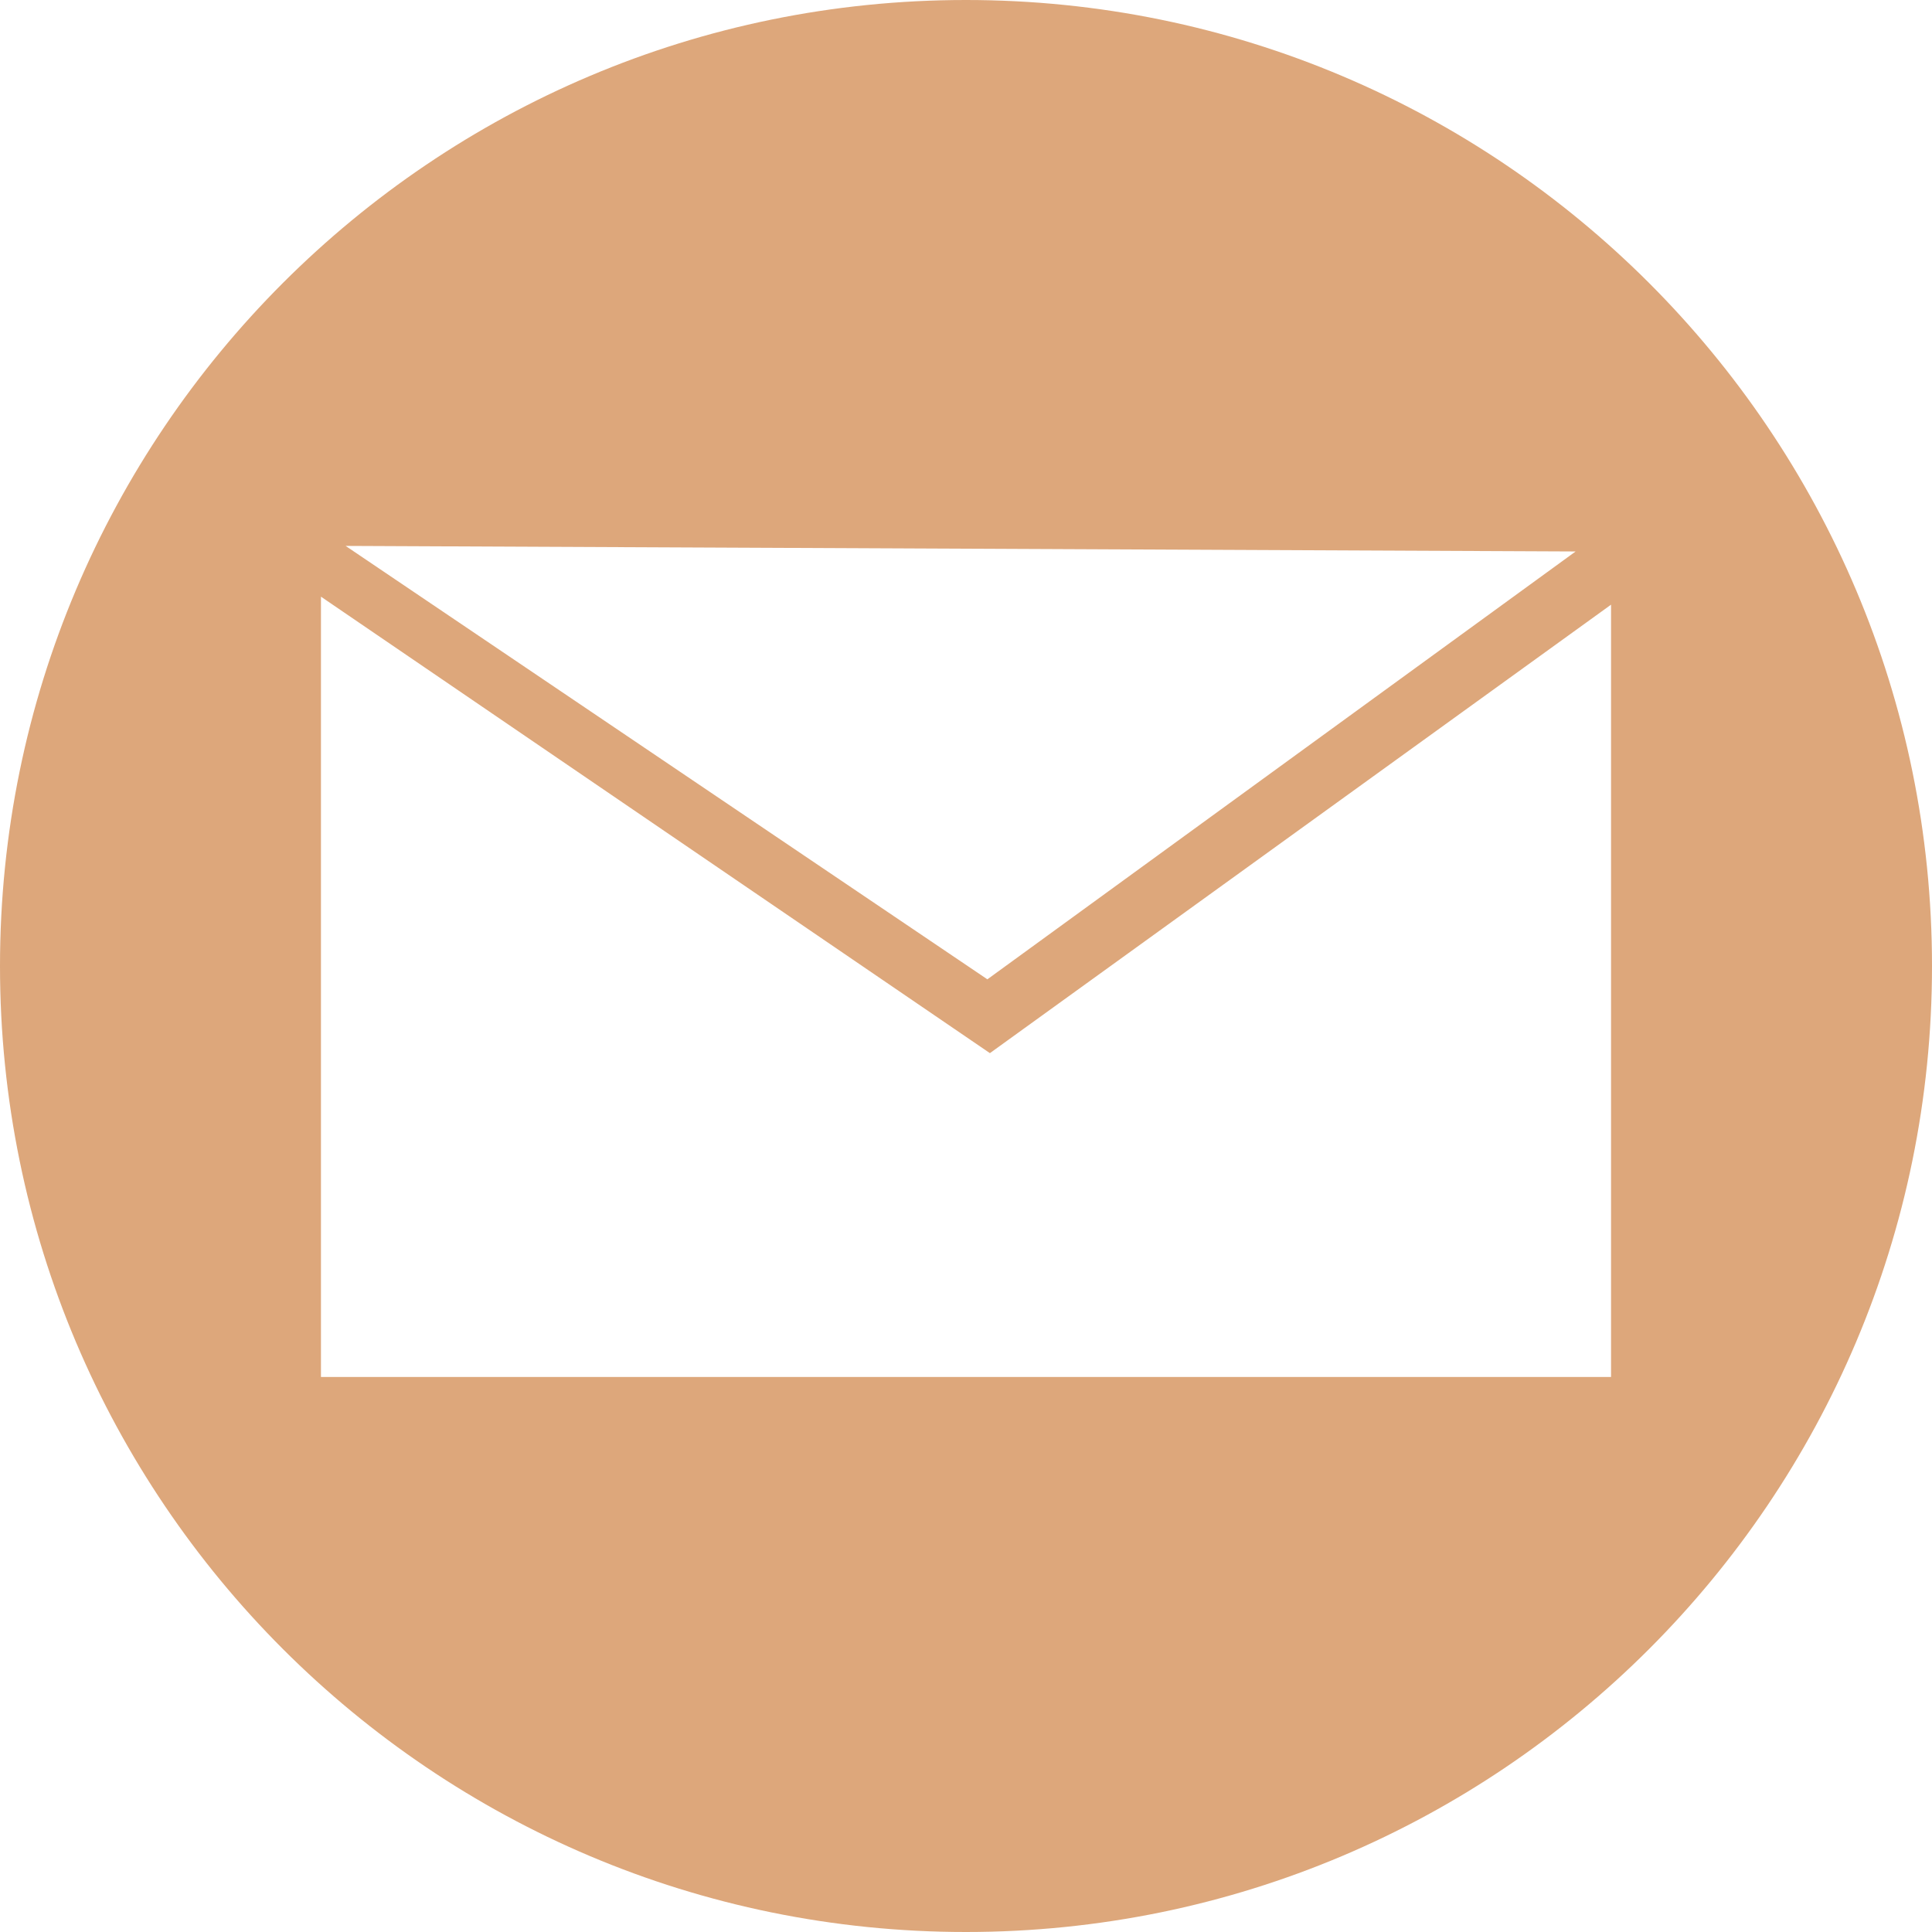 <?xml version="1.0" encoding="utf-8"?>
<!-- Generator: Adobe Illustrator 17.0.2, SVG Export Plug-In . SVG Version: 6.00 Build 0)  -->
<!DOCTYPE svg PUBLIC "-//W3C//DTD SVG 1.1//EN" "http://www.w3.org/Graphics/SVG/1.1/DTD/svg11.dtd">
<svg version="1.1" id="Layer_1" xmlns="http://www.w3.org/2000/svg" xmlns:xlink="http://www.w3.org/1999/xlink" x="0px" y="0px"
	 width="48px" height="48px" viewBox="0 0 48 48" enable-background="new 0 0 48 48" xml:space="preserve">
<path fill="#DDA77B" d="M23.998,0C10.746,0,0,10.745,0,24.002C0,37.254,10.746,48,23.998,48C37.255,48,48,37.254,48,24.002
	C48,10.746,37.254,0,23.998,0z M39.146,13.701l-14.615,10.63L8.587,13.563L39.146,13.701z M40.026,34.211H7.974V14.824l16.62,11.341
	l15.432-11.142C40.026,15.022,40.026,34.211,40.026,34.211z"/>
</svg>
